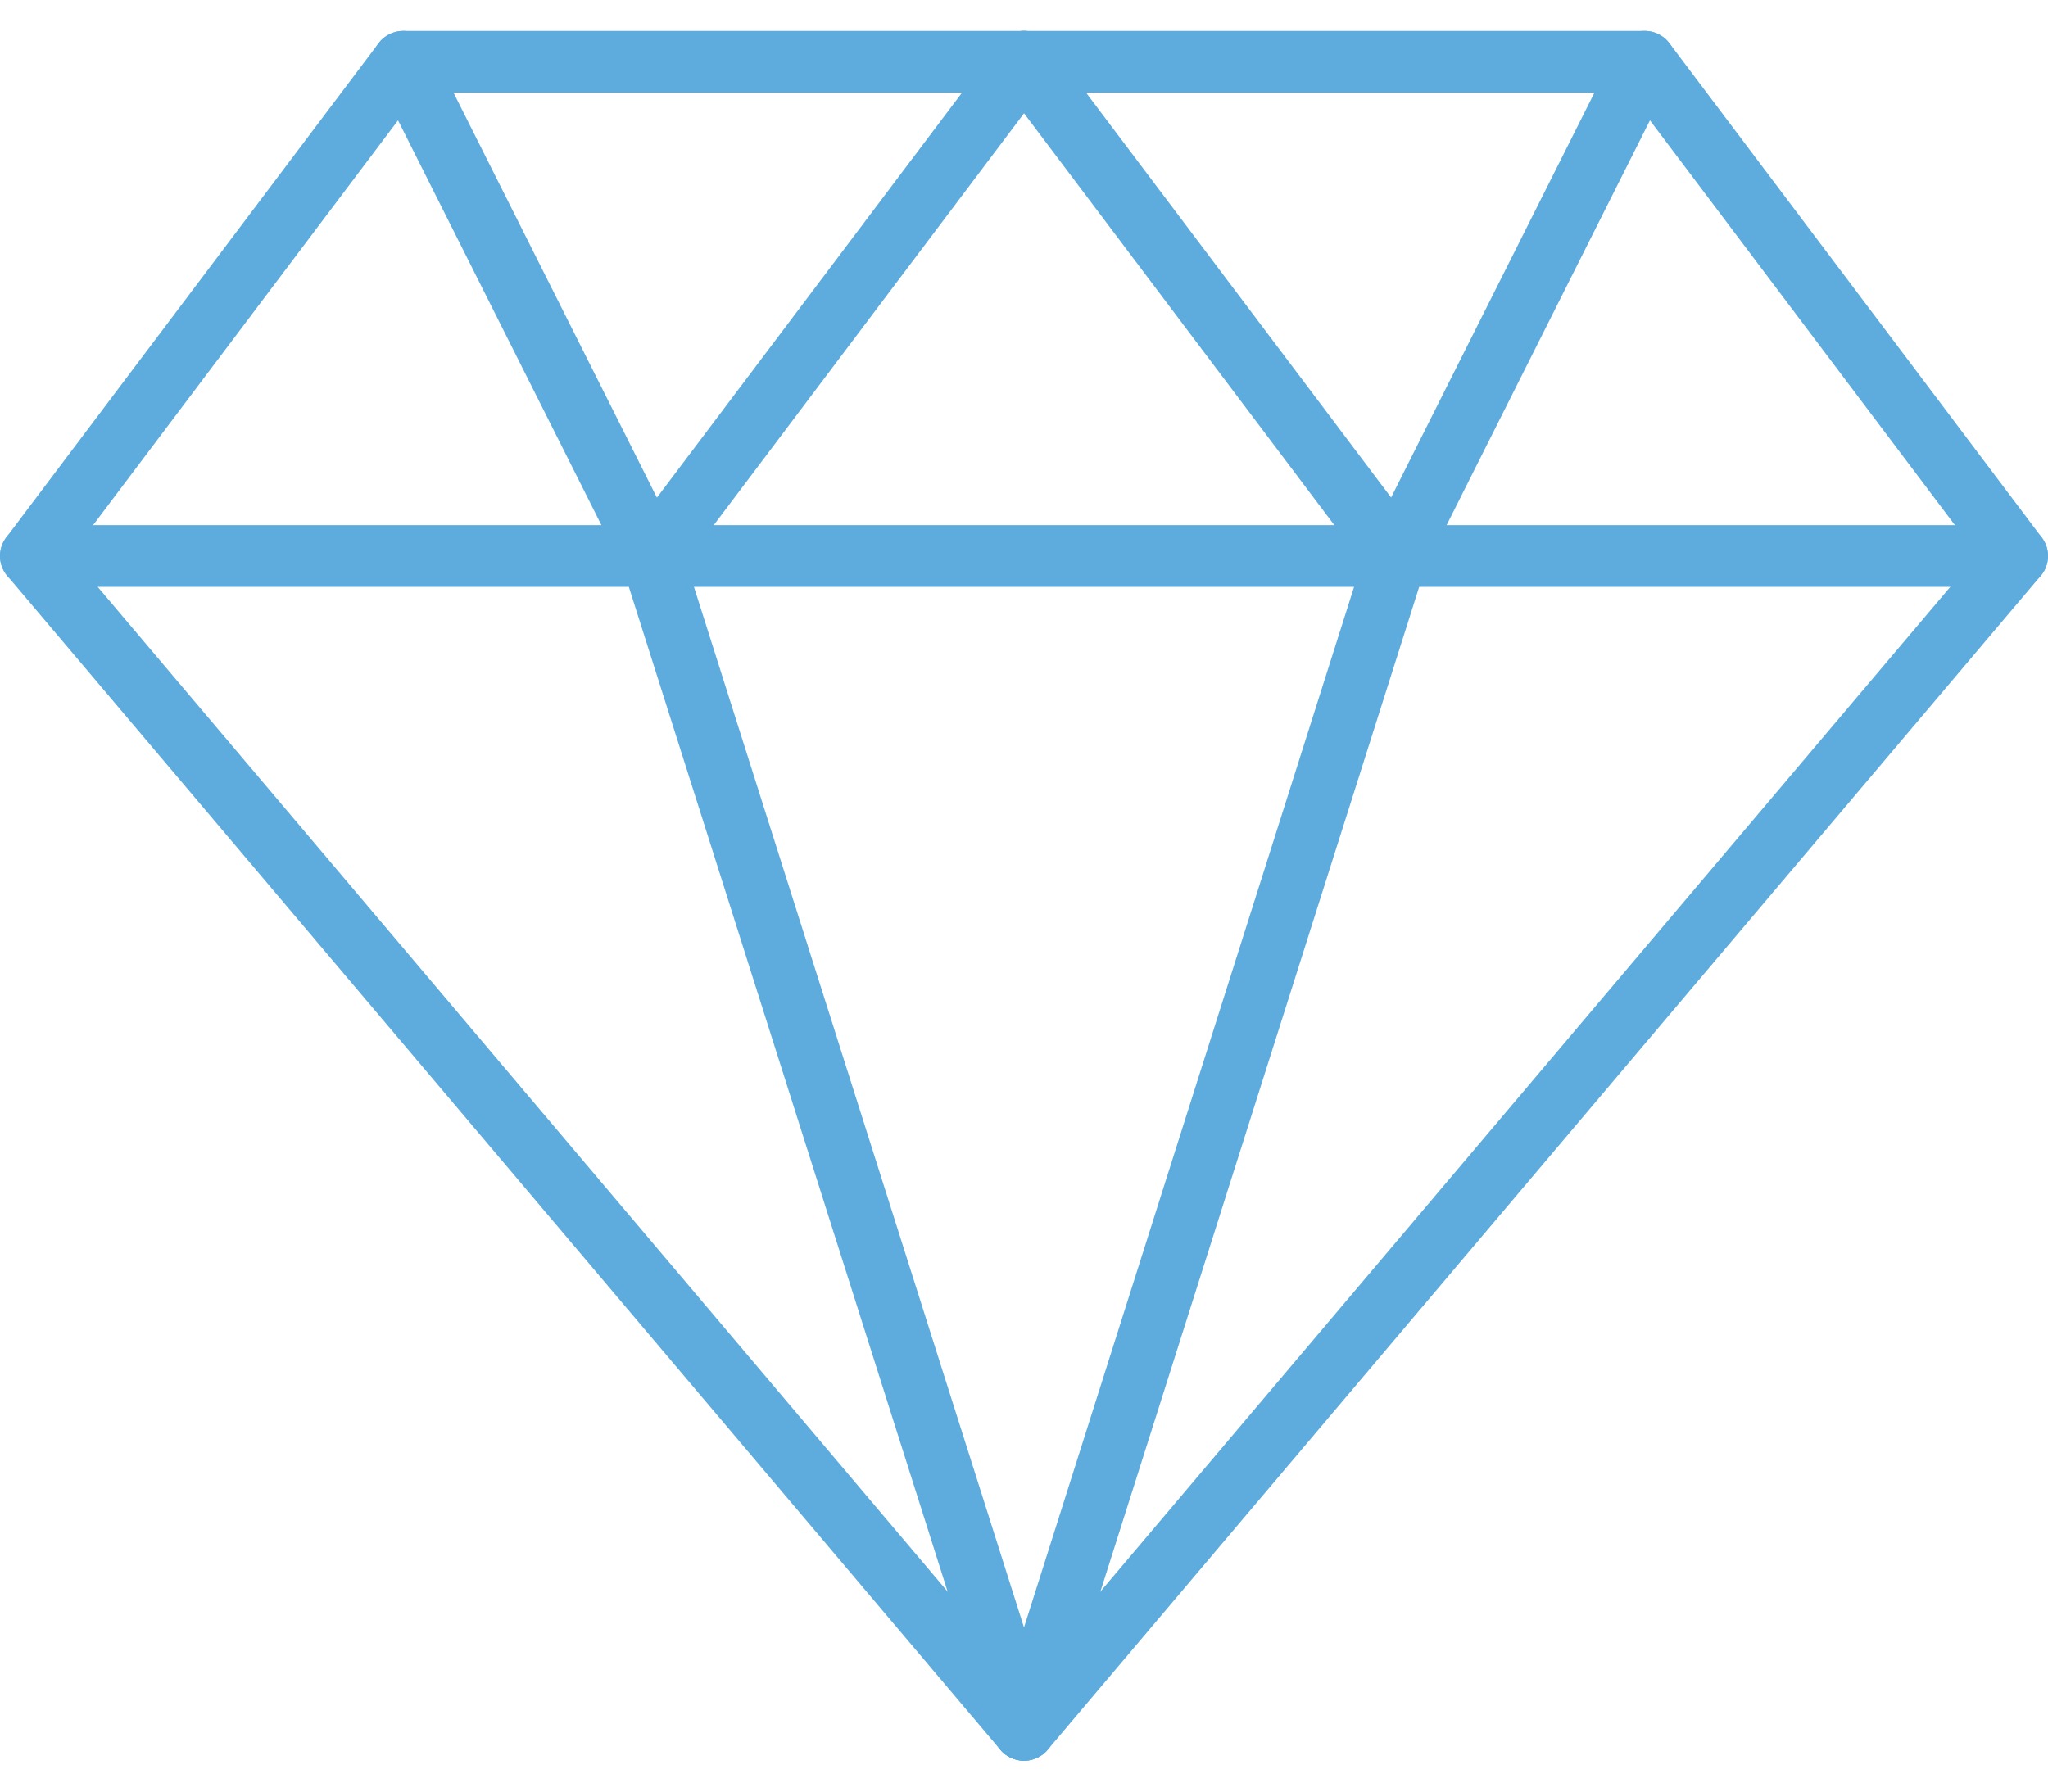 <?xml version="1.0" encoding="UTF-8"?>
<svg width="24px" height="21px" viewBox="0 0 24 21" version="1.1" xmlns="http://www.w3.org/2000/svg" xmlns:xlink="http://www.w3.org/1999/xlink">
    <!-- Generator: Sketch 48.2 (47327) - http://www.bohemiancoding.com/sketch -->
    <title>diamond</title>
    <desc>Created with Sketch.</desc>
    <defs></defs>
    <g id="Hotel-page" stroke="none" stroke-width="1" fill="none" fill-rule="evenodd" transform="translate(-1109, -3442)">
        <g id="Location" transform="translate(0, 3048)" fill="#5EABDD">
            <g id="Location-right-block" transform="translate(1027, 92)">
                <g id="City-center" transform="translate(20, 302)">
                    <g id="Title" transform="translate(62, 0)">
                        <g id="diamond">
                            <g id="Shape">
                                <path d="M12,20.638 C11.893,20.638 11.791,20.591 11.722,20.509 L0.086,6.75 C-0.023,6.622 -0.029,6.435 0.073,6.3 L4.436,0.507 C4.505,0.416 4.613,0.362 4.727,0.362 L19.273,0.362 C19.387,0.362 19.495,0.416 19.564,0.507 L23.927,6.3 C24.029,6.435 24.023,6.622 23.914,6.75 L12.278,20.509 C12.209,20.591 12.107,20.638 12,20.638 Z M0.828,6.504 L12,19.714 L23.172,6.504 L19.091,1.086 L4.909,1.086 L0.828,6.504 Z" fill-rule="nonzero"></path>
                                <path d="M23.636,6.879 L0.364,6.879 C0.163,6.879 0,6.718 0,6.517 C0,6.317 0.163,6.155 0.364,6.155 L23.636,6.155 C23.837,6.155 24,6.317 24,6.517 C24,6.717 23.837,6.879 23.636,6.879 Z" fill-rule="nonzero"></path>
                                <path d="M12,20.638 C11.964,20.638 11.927,20.633 11.891,20.621 C11.699,20.561 11.593,20.358 11.654,20.167 L16.017,6.409 C16.078,6.218 16.284,6.111 16.473,6.173 C16.665,6.233 16.772,6.436 16.711,6.627 L12.347,20.385 C12.298,20.539 12.154,20.638 12,20.638 Z" fill-rule="nonzero"></path>
                                <path d="M12,20.638 C11.846,20.638 11.702,20.539 11.653,20.384 L7.289,6.626 C7.229,6.435 7.335,6.232 7.527,6.172 C7.719,6.11 7.922,6.217 7.983,6.408 L12.346,20.167 C12.407,20.357 12.3,20.56 12.109,20.621 C12.073,20.633 12.036,20.638 12,20.638 Z" fill-rule="nonzero"></path>
                                <path d="M7.636,6.879 C7.503,6.879 7.375,6.806 7.311,6.679 L4.401,0.886 C4.312,0.707 4.385,0.49 4.564,0.4 C4.745,0.311 4.962,0.384 5.052,0.563 L7.961,6.356 C8.052,6.535 7.978,6.752 7.799,6.842 C7.747,6.867 7.692,6.879 7.636,6.879 Z" fill-rule="nonzero"></path>
                                <path d="M7.636,6.879 C7.561,6.879 7.484,6.855 7.419,6.807 C7.258,6.687 7.225,6.46 7.346,6.3 L11.71,0.507 C11.831,0.347 12.058,0.315 12.219,0.434 C12.38,0.555 12.412,0.781 12.292,0.941 L7.928,6.734 C7.856,6.829 7.747,6.879 7.636,6.879 Z" fill-rule="nonzero"></path>
                                <path d="M16.364,6.879 C16.253,6.879 16.144,6.829 16.073,6.734 L11.709,0.941 C11.588,0.781 11.621,0.555 11.782,0.434 C11.942,0.314 12.17,0.346 12.291,0.507 L16.655,6.3 C16.775,6.46 16.743,6.687 16.582,6.807 C16.516,6.856 16.44,6.879 16.364,6.879 Z" fill-rule="nonzero"></path>
                                <path d="M16.364,6.879 C16.309,6.879 16.254,6.867 16.201,6.841 C16.022,6.751 15.949,6.534 16.039,6.355 L18.948,0.562 C19.038,0.383 19.255,0.311 19.436,0.4 C19.615,0.49 19.688,0.707 19.599,0.886 L16.689,6.679 C16.625,6.806 16.497,6.879 16.364,6.879 Z" fill-rule="nonzero"></path>
                            </g>
                        </g>
                    </g>
                </g>
            </g>
        </g>
    </g>
</svg>